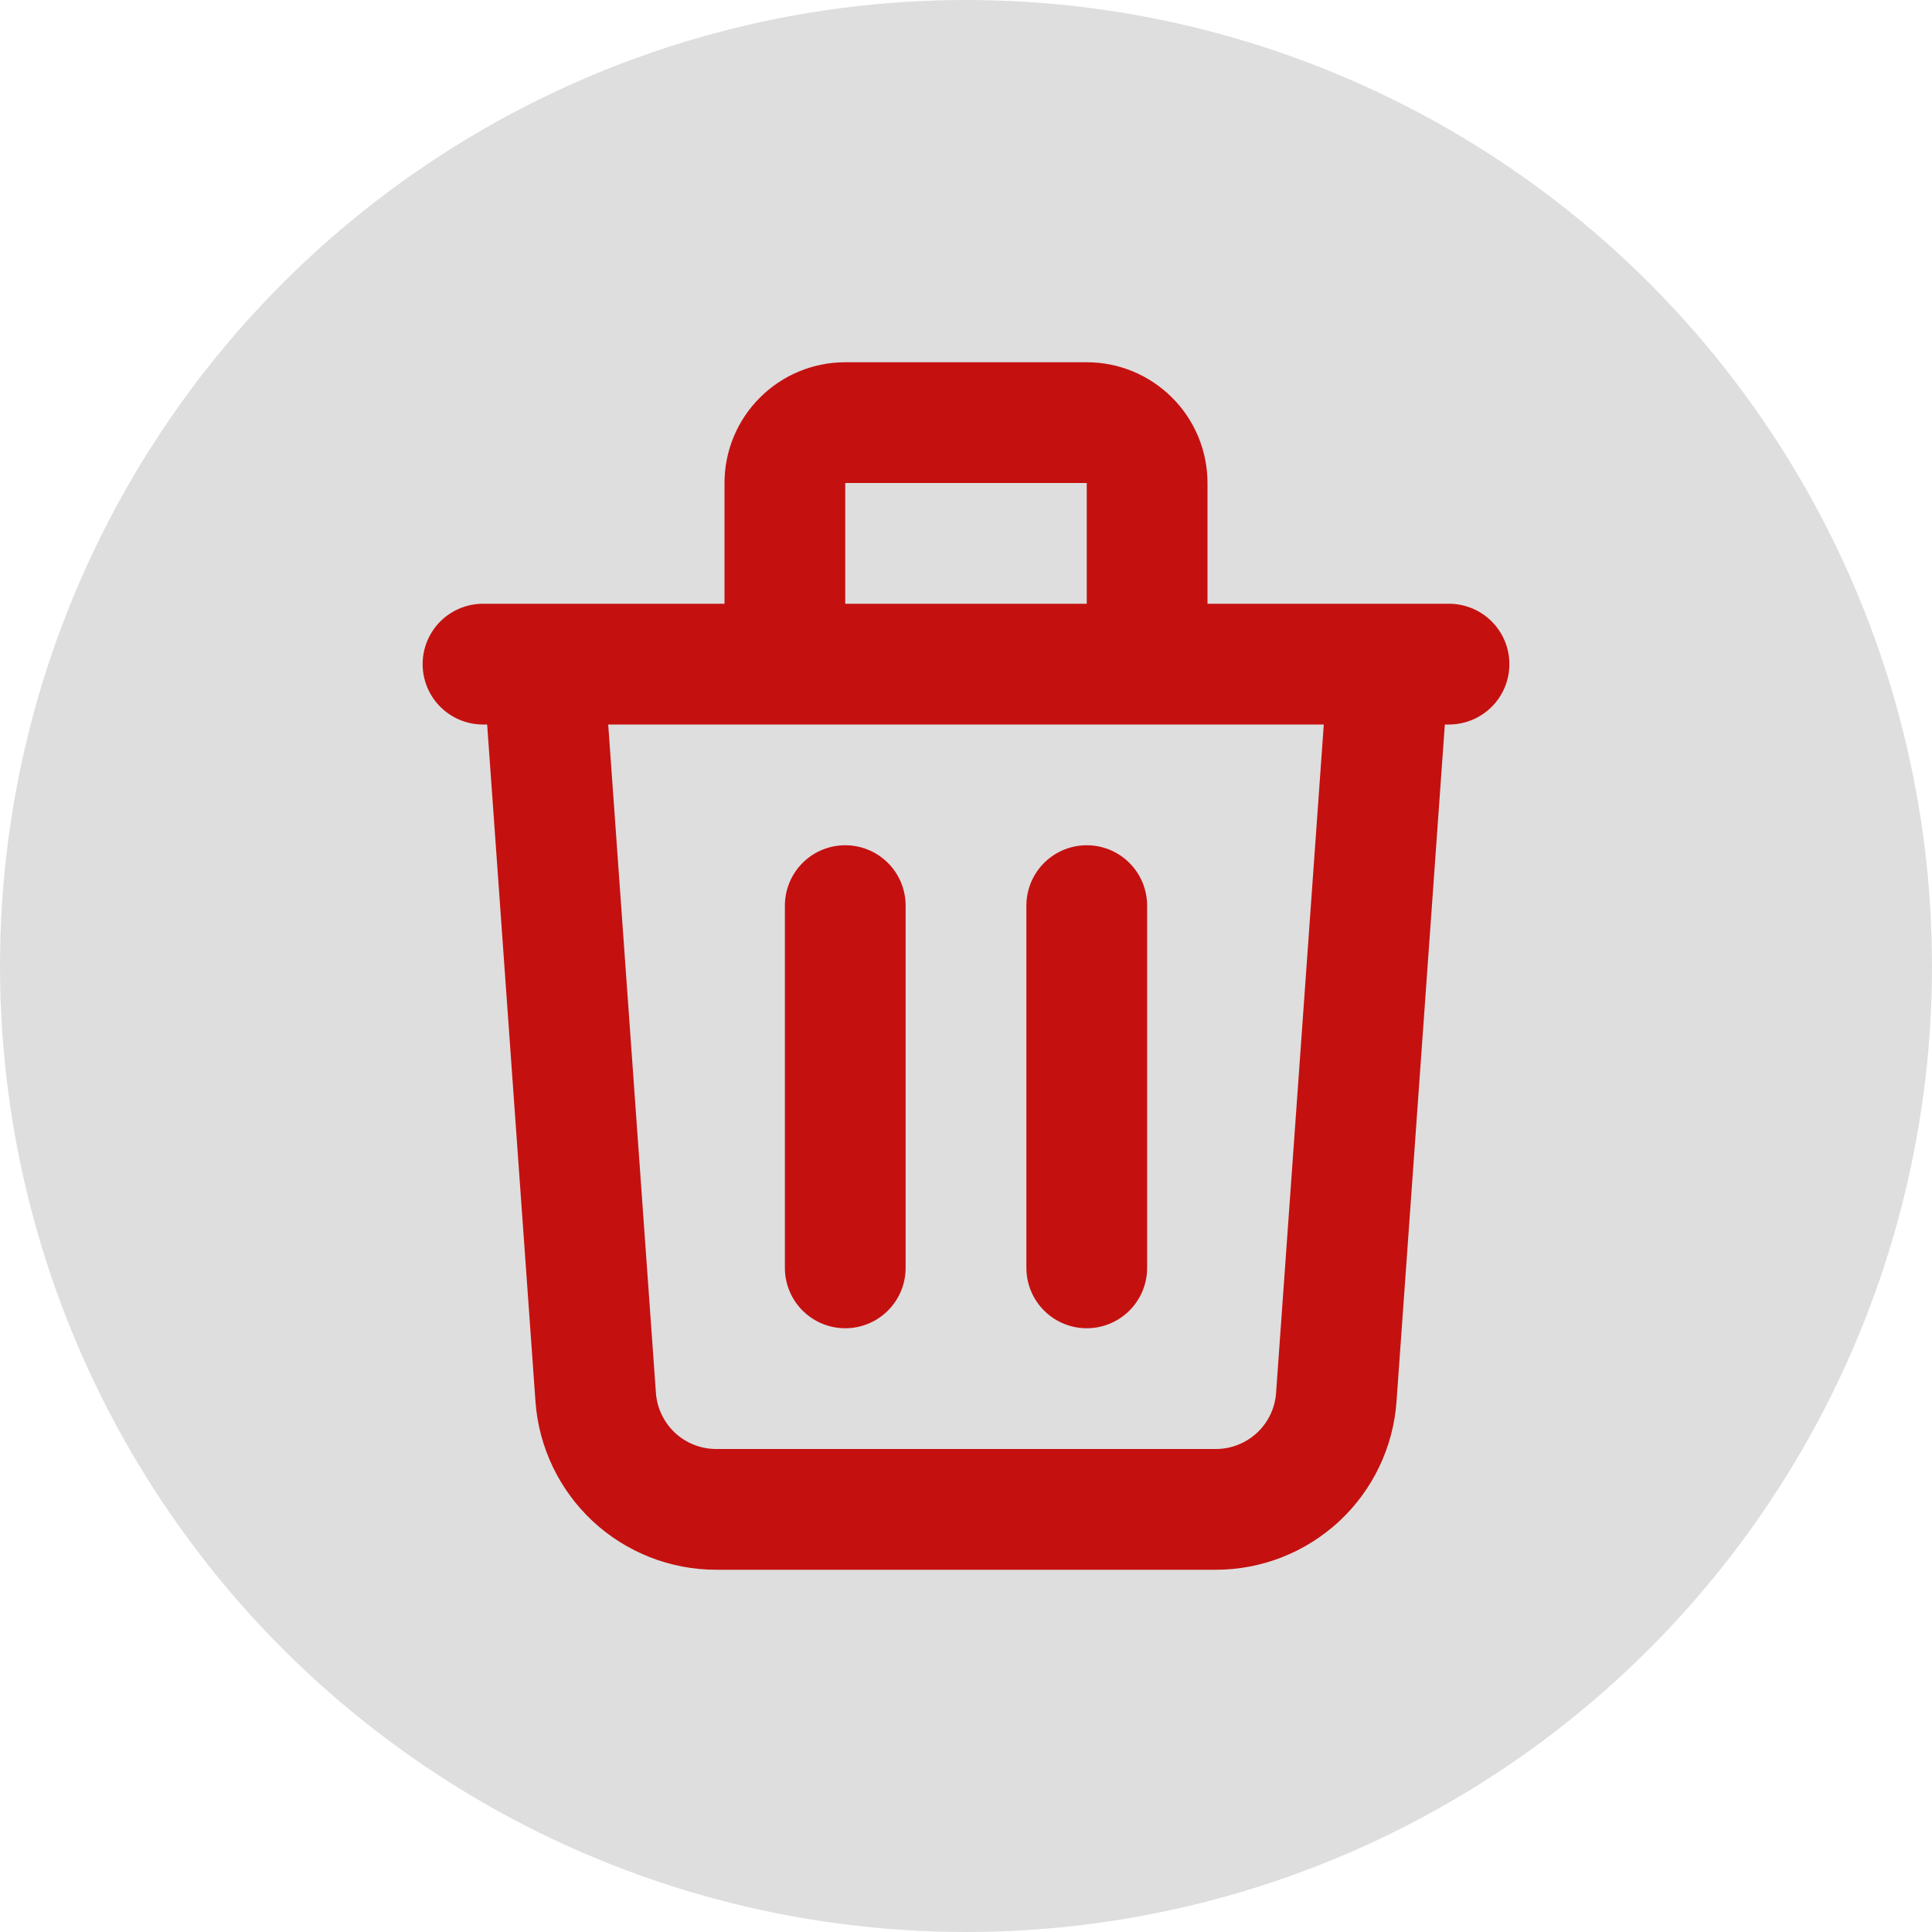 <svg width="24" height="24" viewBox="0 0 24 24" fill="none" xmlns="http://www.w3.org/2000/svg">
    <circle cx="12" cy="12" r="12" fill="#D9D9D9" fill-opacity="0.87"/>
    <path d="M10.5 11.25V15.75M13.5 11.25V15.75M6 8.25H18M17.25 8.25L16.6 17.357C16.573 17.735 16.404 18.089 16.126 18.348C15.848 18.606 15.483 18.75 15.104 18.75H8.896C8.517 18.75 8.152 18.606 7.874 18.348C7.597 18.089 7.427 17.735 7.4 17.357L6.75 8.25H17.25ZM14.25 8.25V6C14.25 5.801 14.171 5.61 14.03 5.47C13.89 5.329 13.699 5.25 13.5 5.25H10.5C10.301 5.25 10.11 5.329 9.97 5.47C9.829 5.61 9.75 5.801 9.75 6V8.25H14.25Z"
          stroke="#C51010" stroke-width="1.5" stroke-linecap="round" stroke-linejoin="round"/>
</svg>
